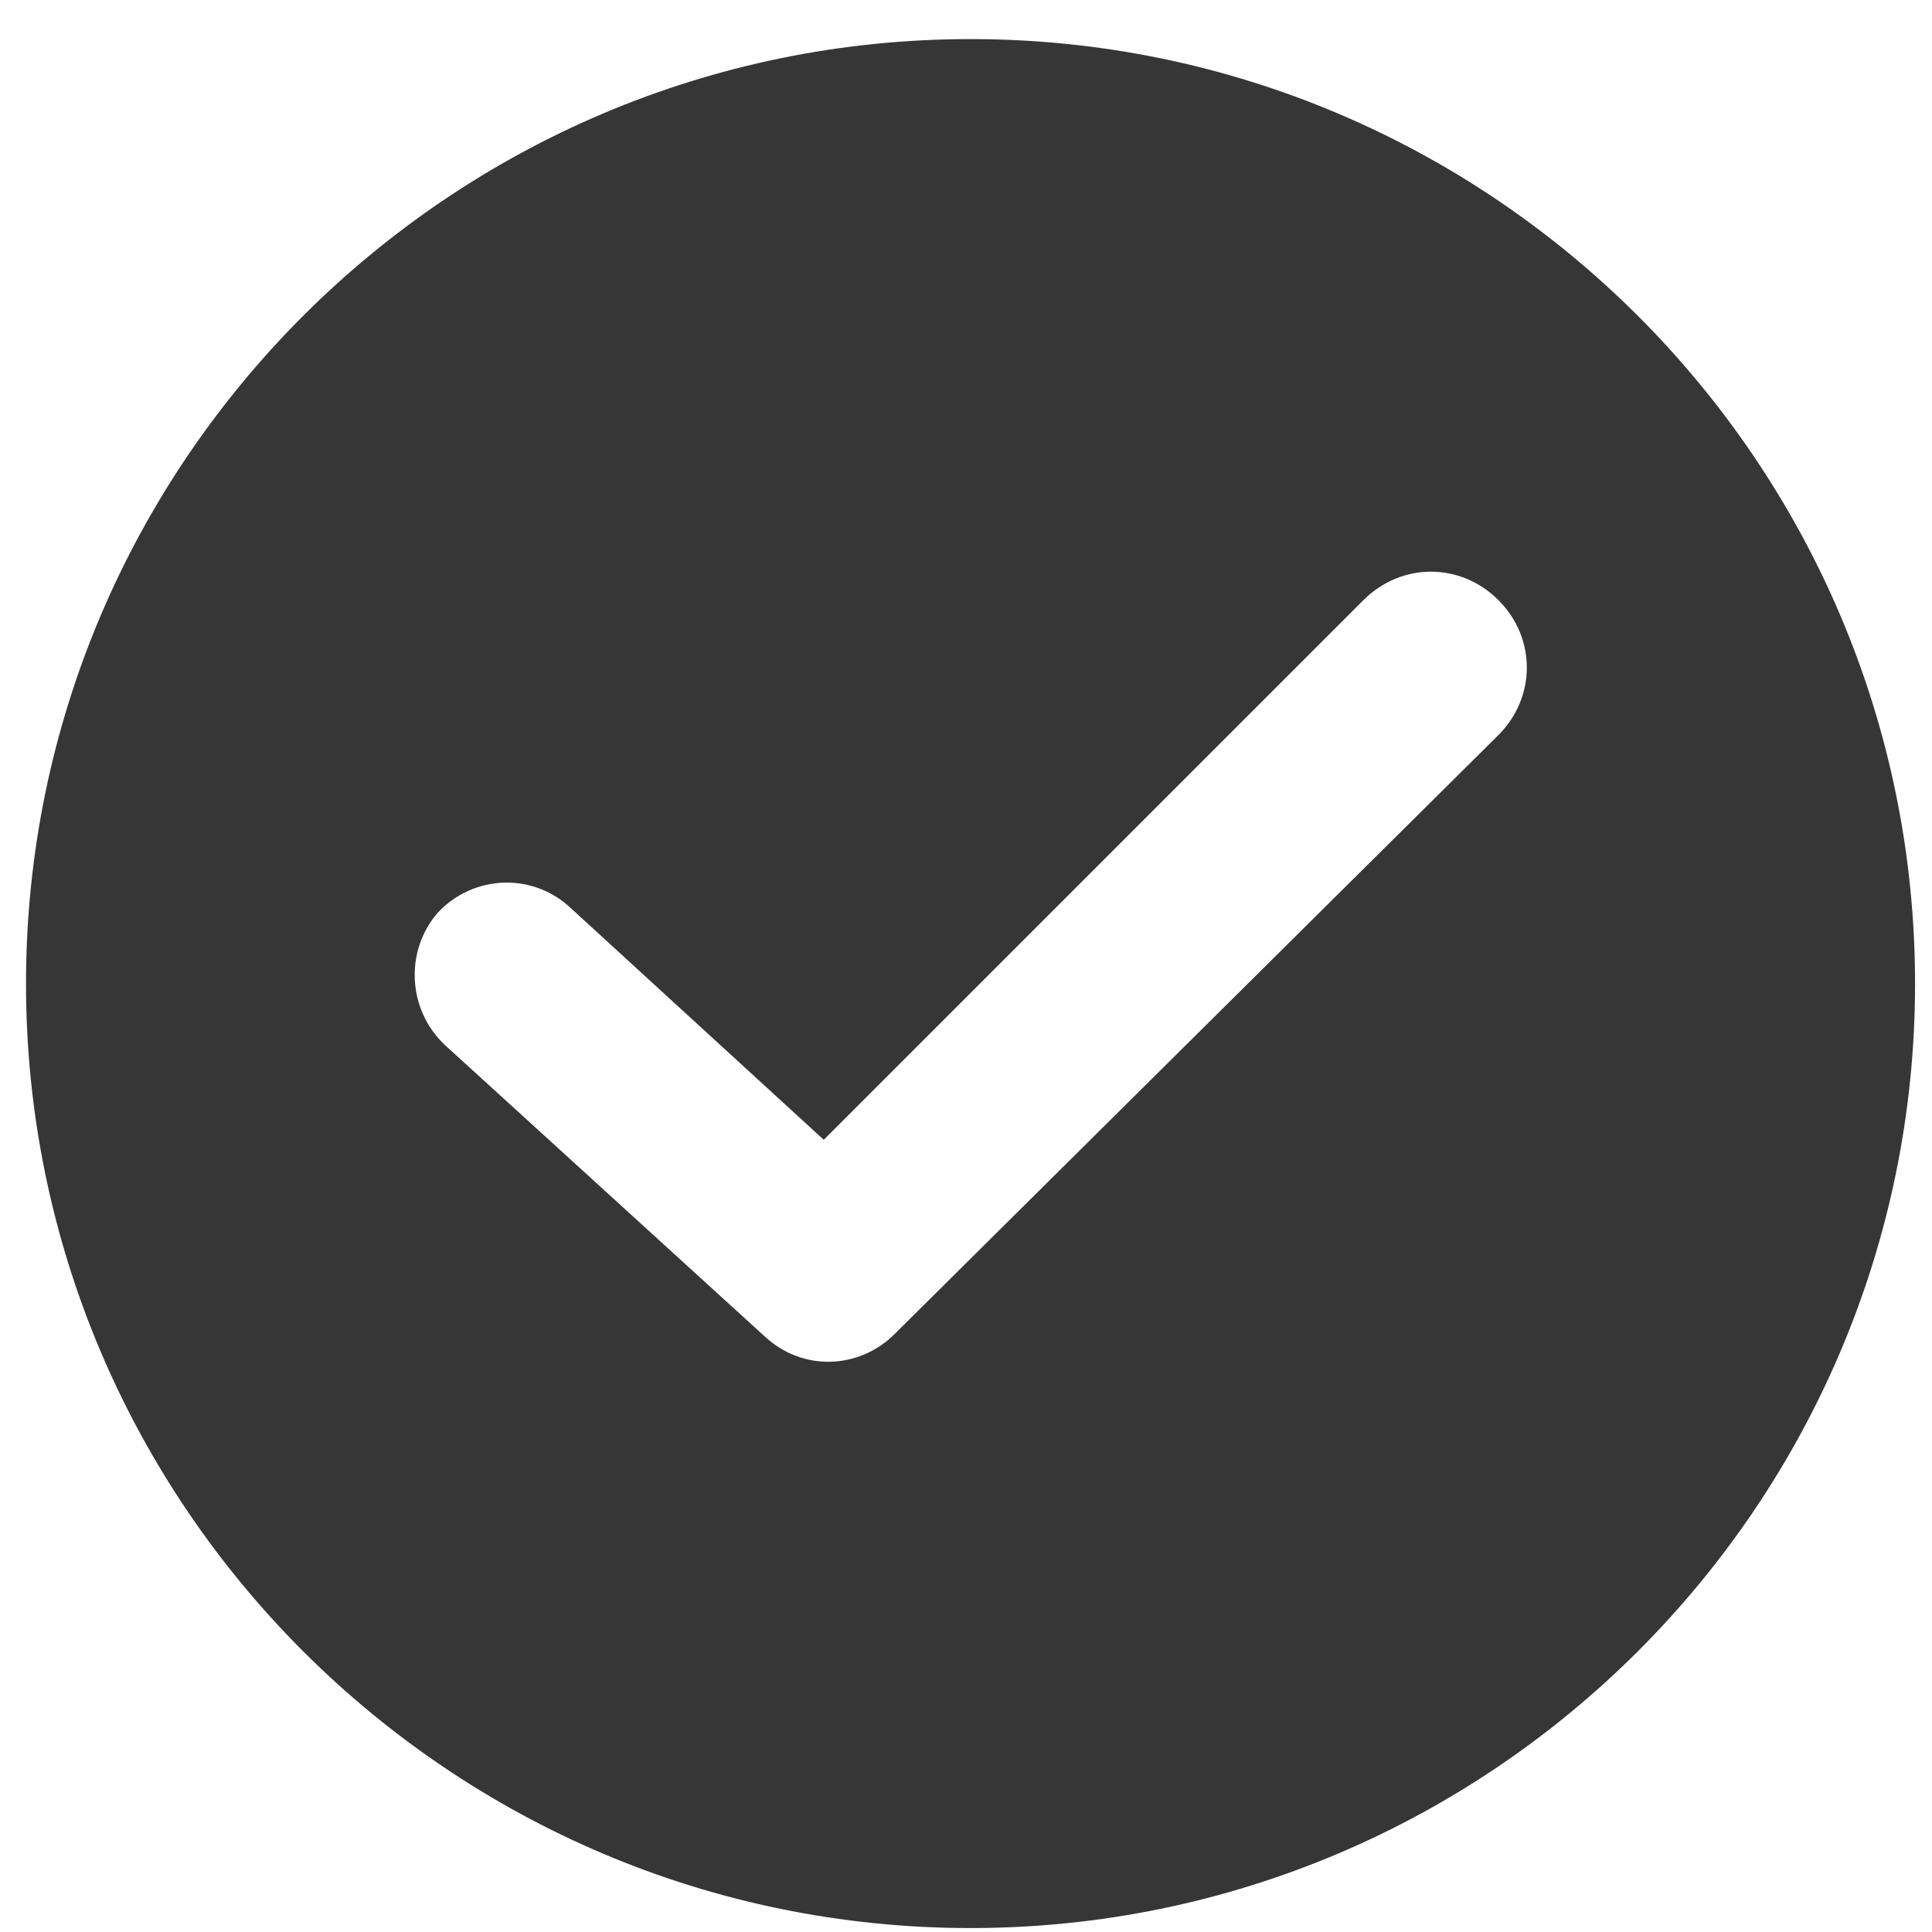 <svg width="26" height="26" viewBox="0 0 26 26" fill="none" xmlns="http://www.w3.org/2000/svg">
<g id="Group">
<g id="Group_2">
<path id="Vector" d="M13.061 0.526C6.052 0.526 0.35 6.228 0.35 13.237C0.35 20.245 6.052 25.947 13.061 25.947C20.069 25.947 25.772 20.245 25.772 13.237C25.772 6.228 20.069 0.526 13.061 0.526ZM20.165 9.892L12.041 17.951C11.564 18.429 10.799 18.461 10.289 17.983L5.989 14.065C5.479 13.587 5.447 12.791 5.893 12.281C6.371 11.771 7.167 11.739 7.677 12.217L11.086 15.339L18.349 8.076C18.859 7.566 19.655 7.566 20.165 8.076C20.675 8.585 20.675 9.382 20.165 9.892Z" fill="#363636"/>
</g>
</g>
</svg>
